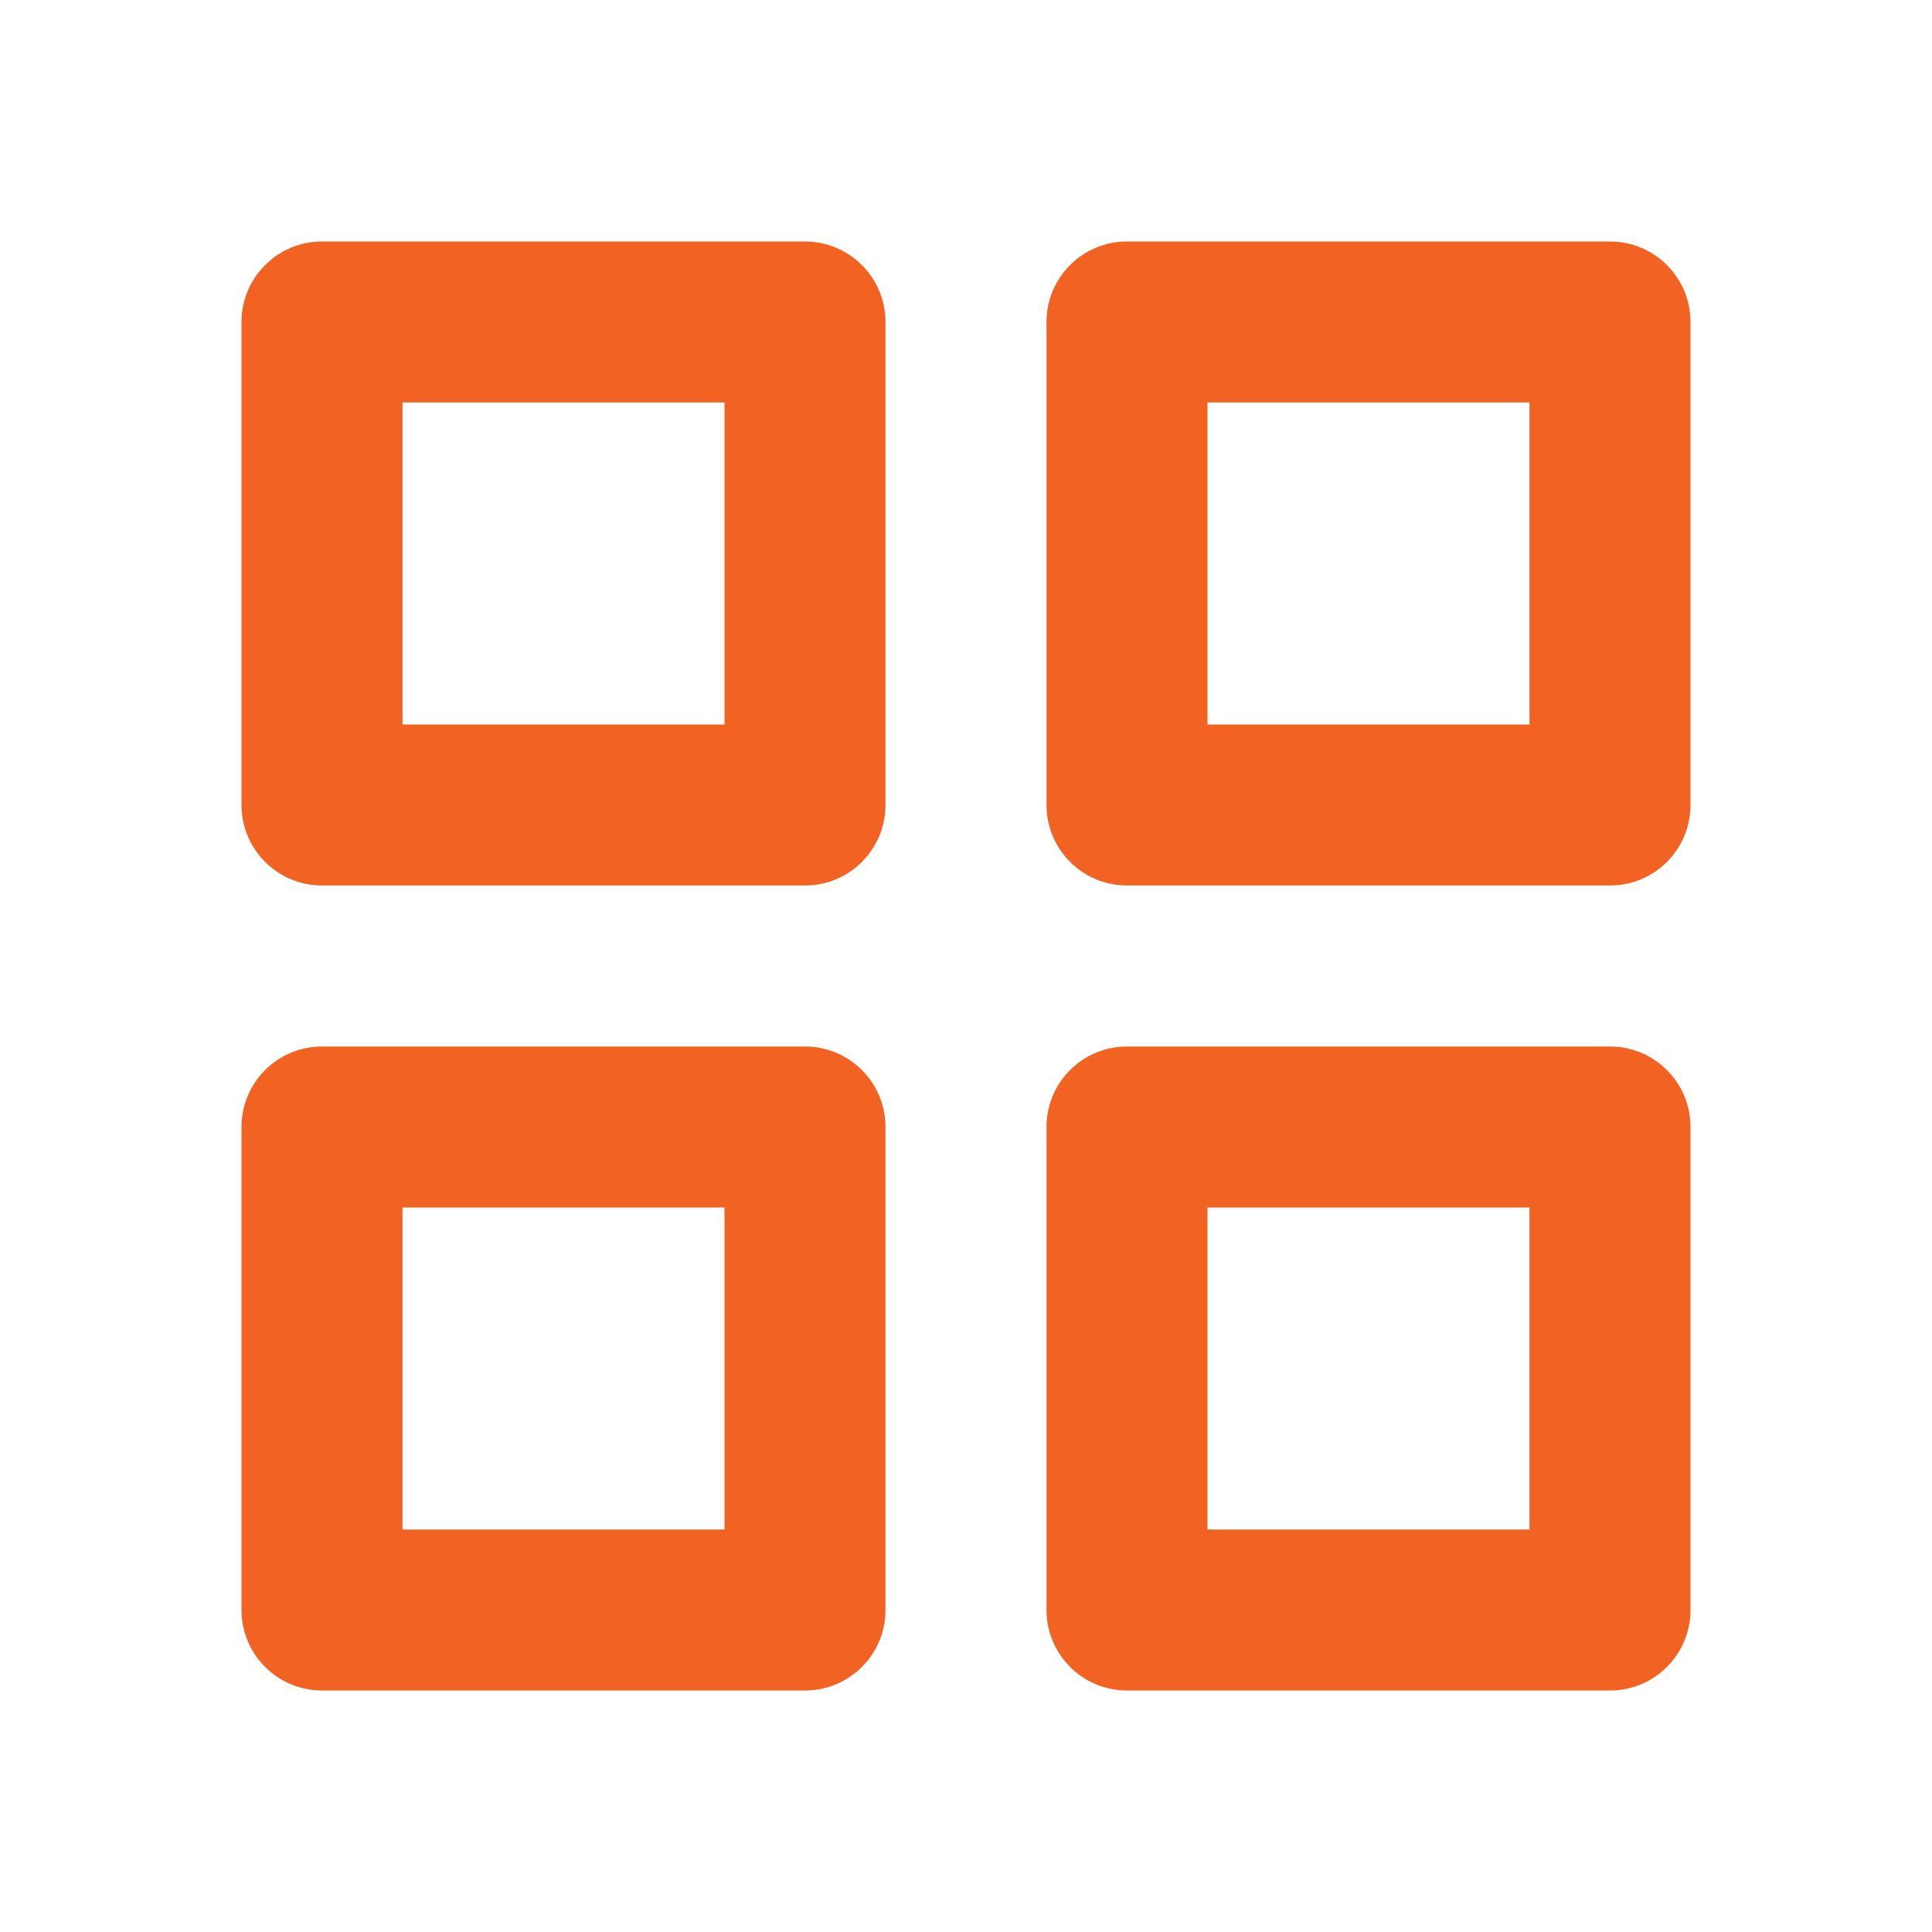 <svg width="24" height="24" viewBox="0 0 24 24" fill="none" xmlns="http://www.w3.org/2000/svg">
<path d="M10 3H4C3.448 3 3 3.448 3 4V10C3 10.552 3.448 11 4 11H10C10.552 11 11 10.552 11 10V4C11 3.448 10.552 3 10 3ZM9 9H5V5H9V9ZM14 11H20C20.553 11 21 10.552 21 10V4C21 3.448 20.553 3 20 3H14C13.447 3 13 3.448 13 4V10C13 10.552 13.447 11 14 11ZM15 5H19V9H15V5ZM3 20C3 20.552 3.448 21 4 21H10C10.552 21 11 20.552 11 20V14C11 13.448 10.552 13 10 13H4C3.448 13 3 13.448 3 14V20ZM5 15H9V19H5V15ZM13 20C13 20.552 13.447 21 14 21H20C20.553 21 21 20.552 21 20V14C21 13.448 20.553 13 20 13H14C13.447 13 13 13.448 13 14V20ZM15 15H19V19H15V15Z" fill="#F26323"/>
</svg>
